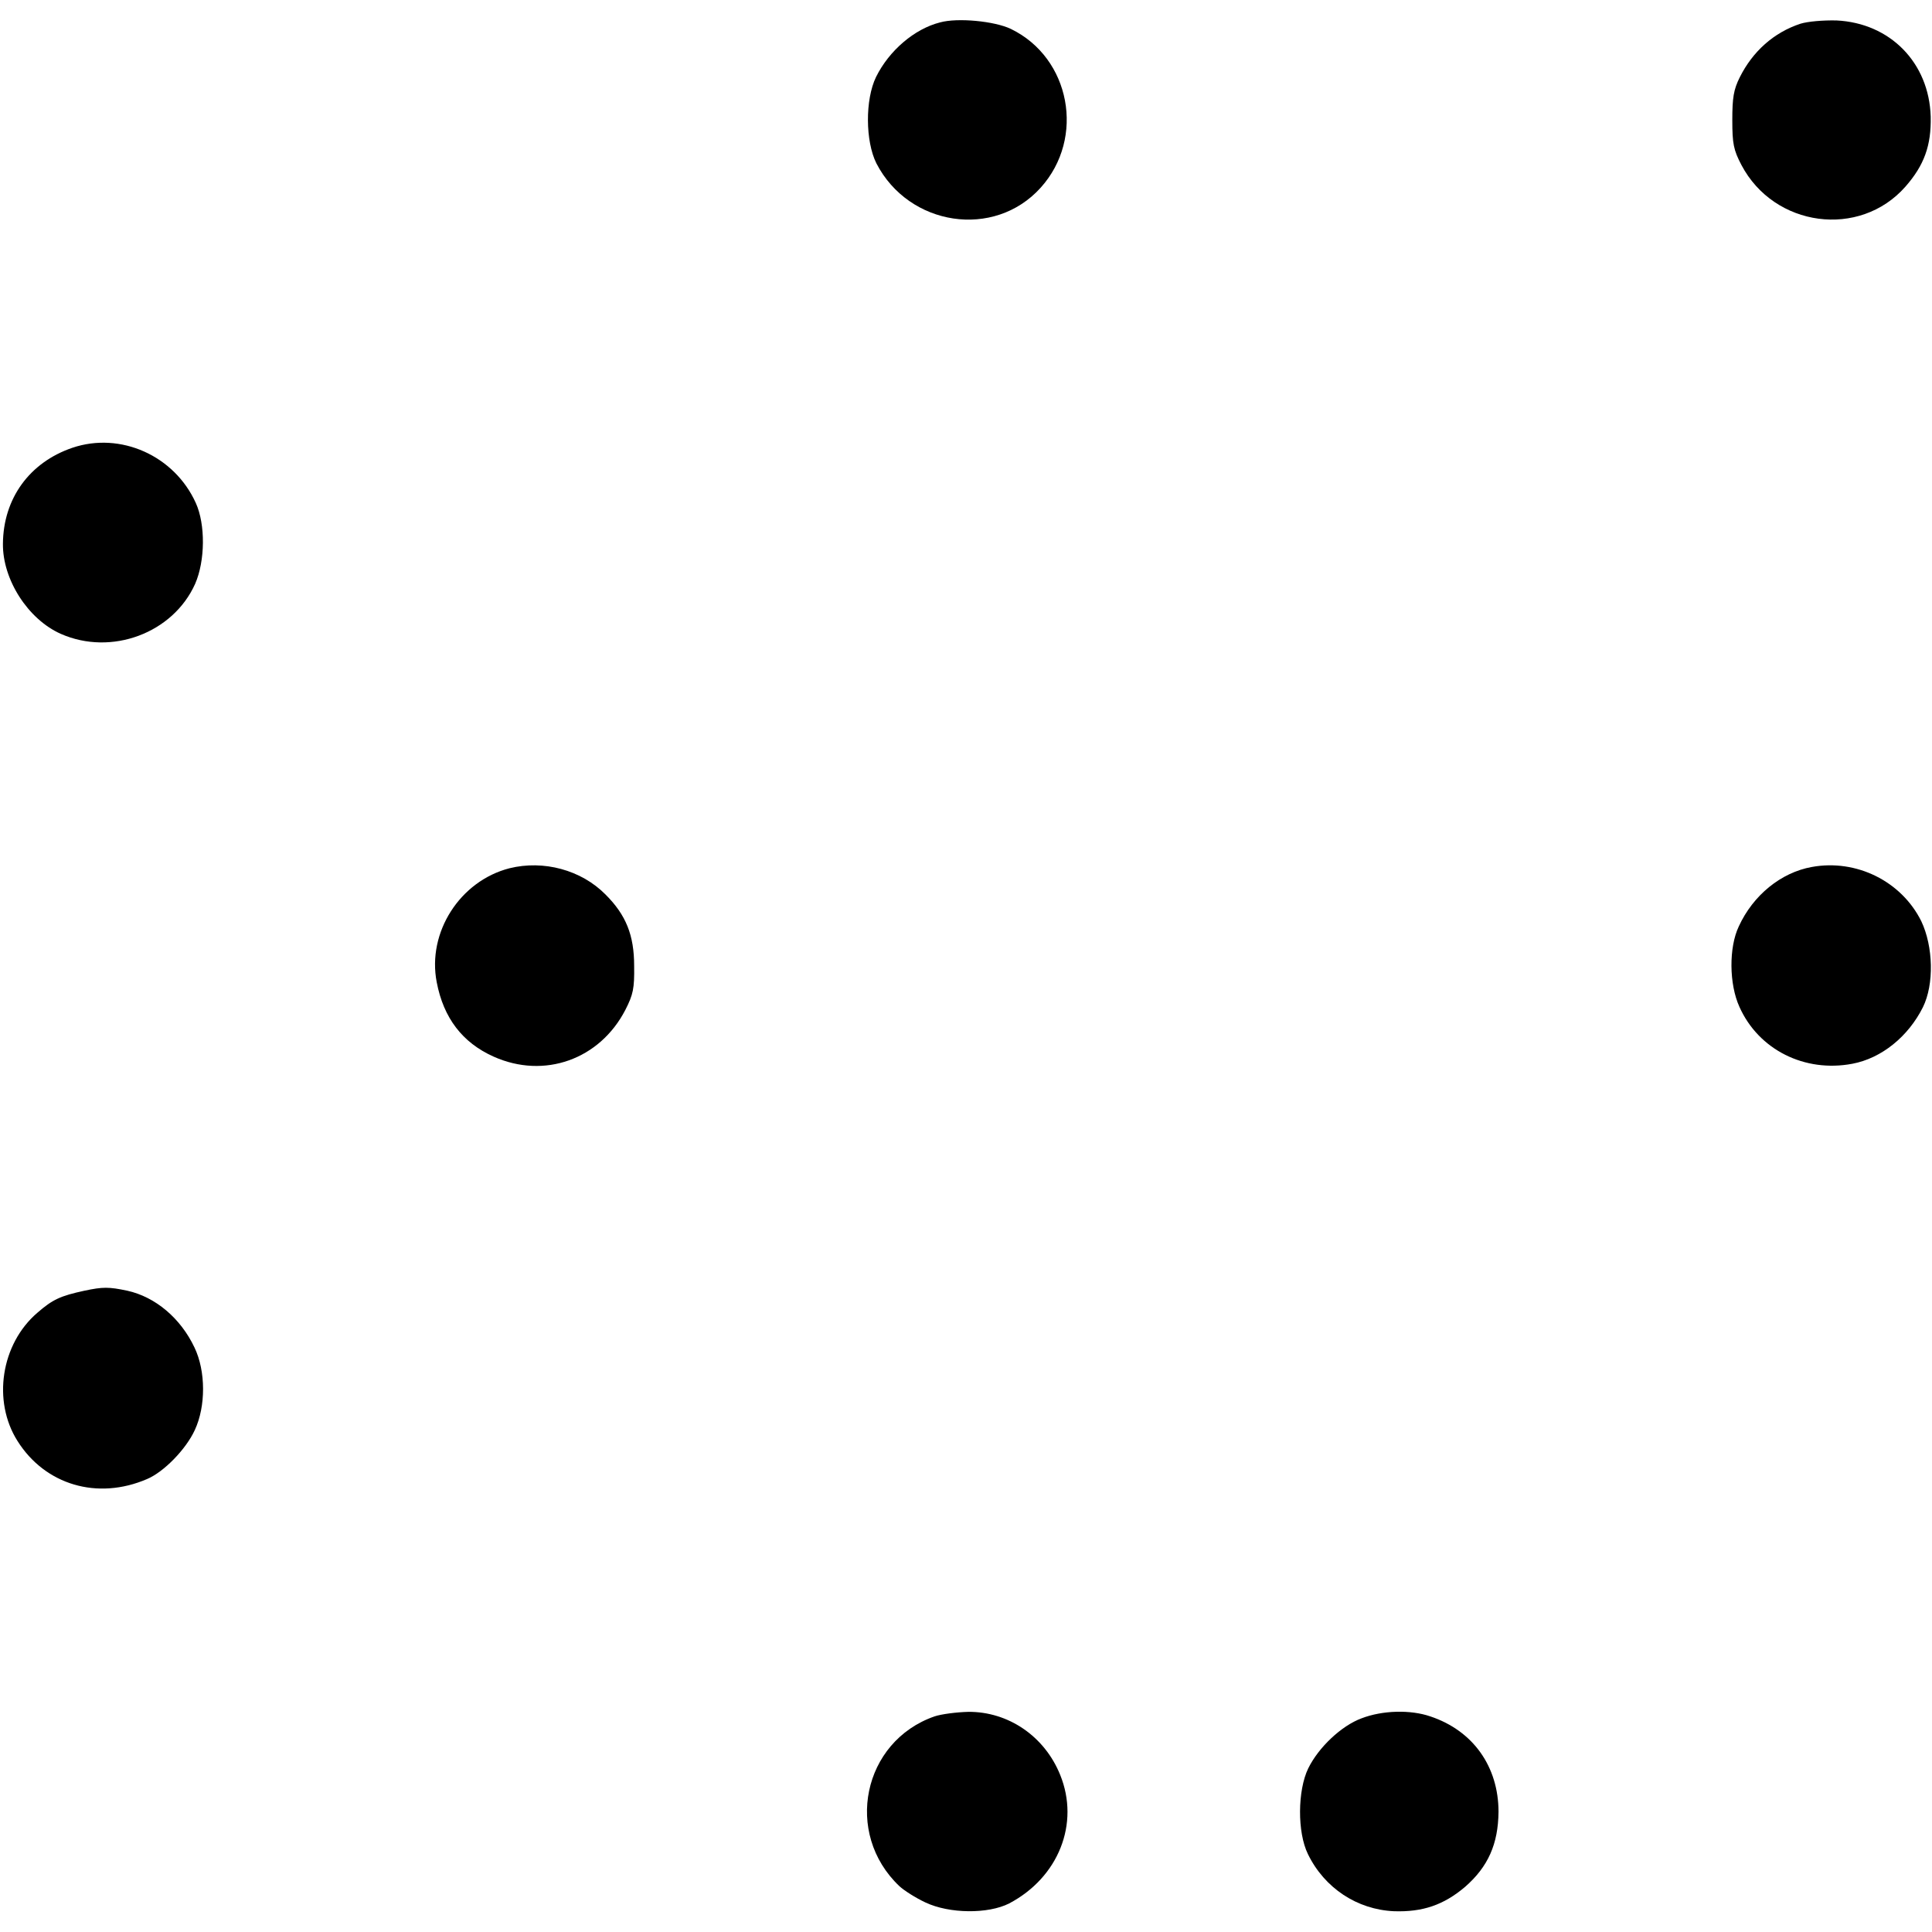 <?xml version="1.0" standalone="no"?>
<!DOCTYPE svg PUBLIC "-//W3C//DTD SVG 20010904//EN"
 "http://www.w3.org/TR/2001/REC-SVG-20010904/DTD/svg10.dtd">
<svg version="1.0" xmlns="http://www.w3.org/2000/svg"
 width="595pt" height="595pt" viewBox="0 0 595 595"
 preserveAspectRatio="xMidYMid meet">
<g transform="translate(0,595) scale(0.1,-0.1)"
fill="#000000" stroke="none">
<path d="M2895 5881 c-79 -20 -157 -87 -197 -168 -34 -70 -33 -198 1 -266 100
-194 363 -234 506 -75 138 153 92 400 -92 489 -50 24 -164 35 -218 20z"/>
<path d="M5545 5877 c-82 -27 -147 -85 -187 -165 -19 -38 -23 -63 -23 -132 0
-73 4 -92 28 -138 101 -192 364 -227 505 -67 58 66 80 127 78 216 -5 166 -125
288 -290 296 -41 1 -88 -3 -111 -10z"/>
<path d="M223 4571 c-132 -45 -213 -156 -214 -296 -1 -110 77 -232 178 -277
156 -69 346 2 414 154 31 71 32 183 2 249 -66 146 -232 220 -380 170z"/>
<path d="M1569 3276 c-152 -39 -254 -197 -224 -351 21 -110 79 -186 175 -229
156 -70 327 -9 406 144 24 47 28 66 27 135 0 95 -25 157 -88 220 -75 76 -191
107 -296 81z"/>
<path d="M5580 3280 c-95 -17 -181 -87 -225 -183 -31 -65 -30 -178 2 -248 59
-132 201 -203 348 -175 90 17 172 84 217 174 35 71 32 187 -5 265 -61 123
-200 192 -337 167z"/>
<path d="M260 1975 c-74 -16 -98 -27 -145 -68 -112 -96 -139 -272 -61 -395 85
-135 246 -183 399 -117 52 22 120 92 147 151 34 73 34 181 -1 254 -43 91 -121
156 -207 175 -57 12 -75 12 -132 0z"/>
<path d="M2878 664 c-221 -77 -280 -360 -108 -523 14 -13 50 -36 80 -50 74
-35 193 -36 258 -3 152 80 218 246 157 396 -48 119 -160 195 -283 194 -37 -1
-83 -7 -104 -14z"/>
<path d="M4193 658 c-62 -23 -132 -89 -164 -154 -33 -68 -34 -197 -1 -264 51
-105 152 -171 265 -176 88 -3 153 19 219 75 71 62 102 132 103 231 0 139 -78
250 -210 294 -61 21 -147 19 -212 -6z"/>
</g>
</svg>
